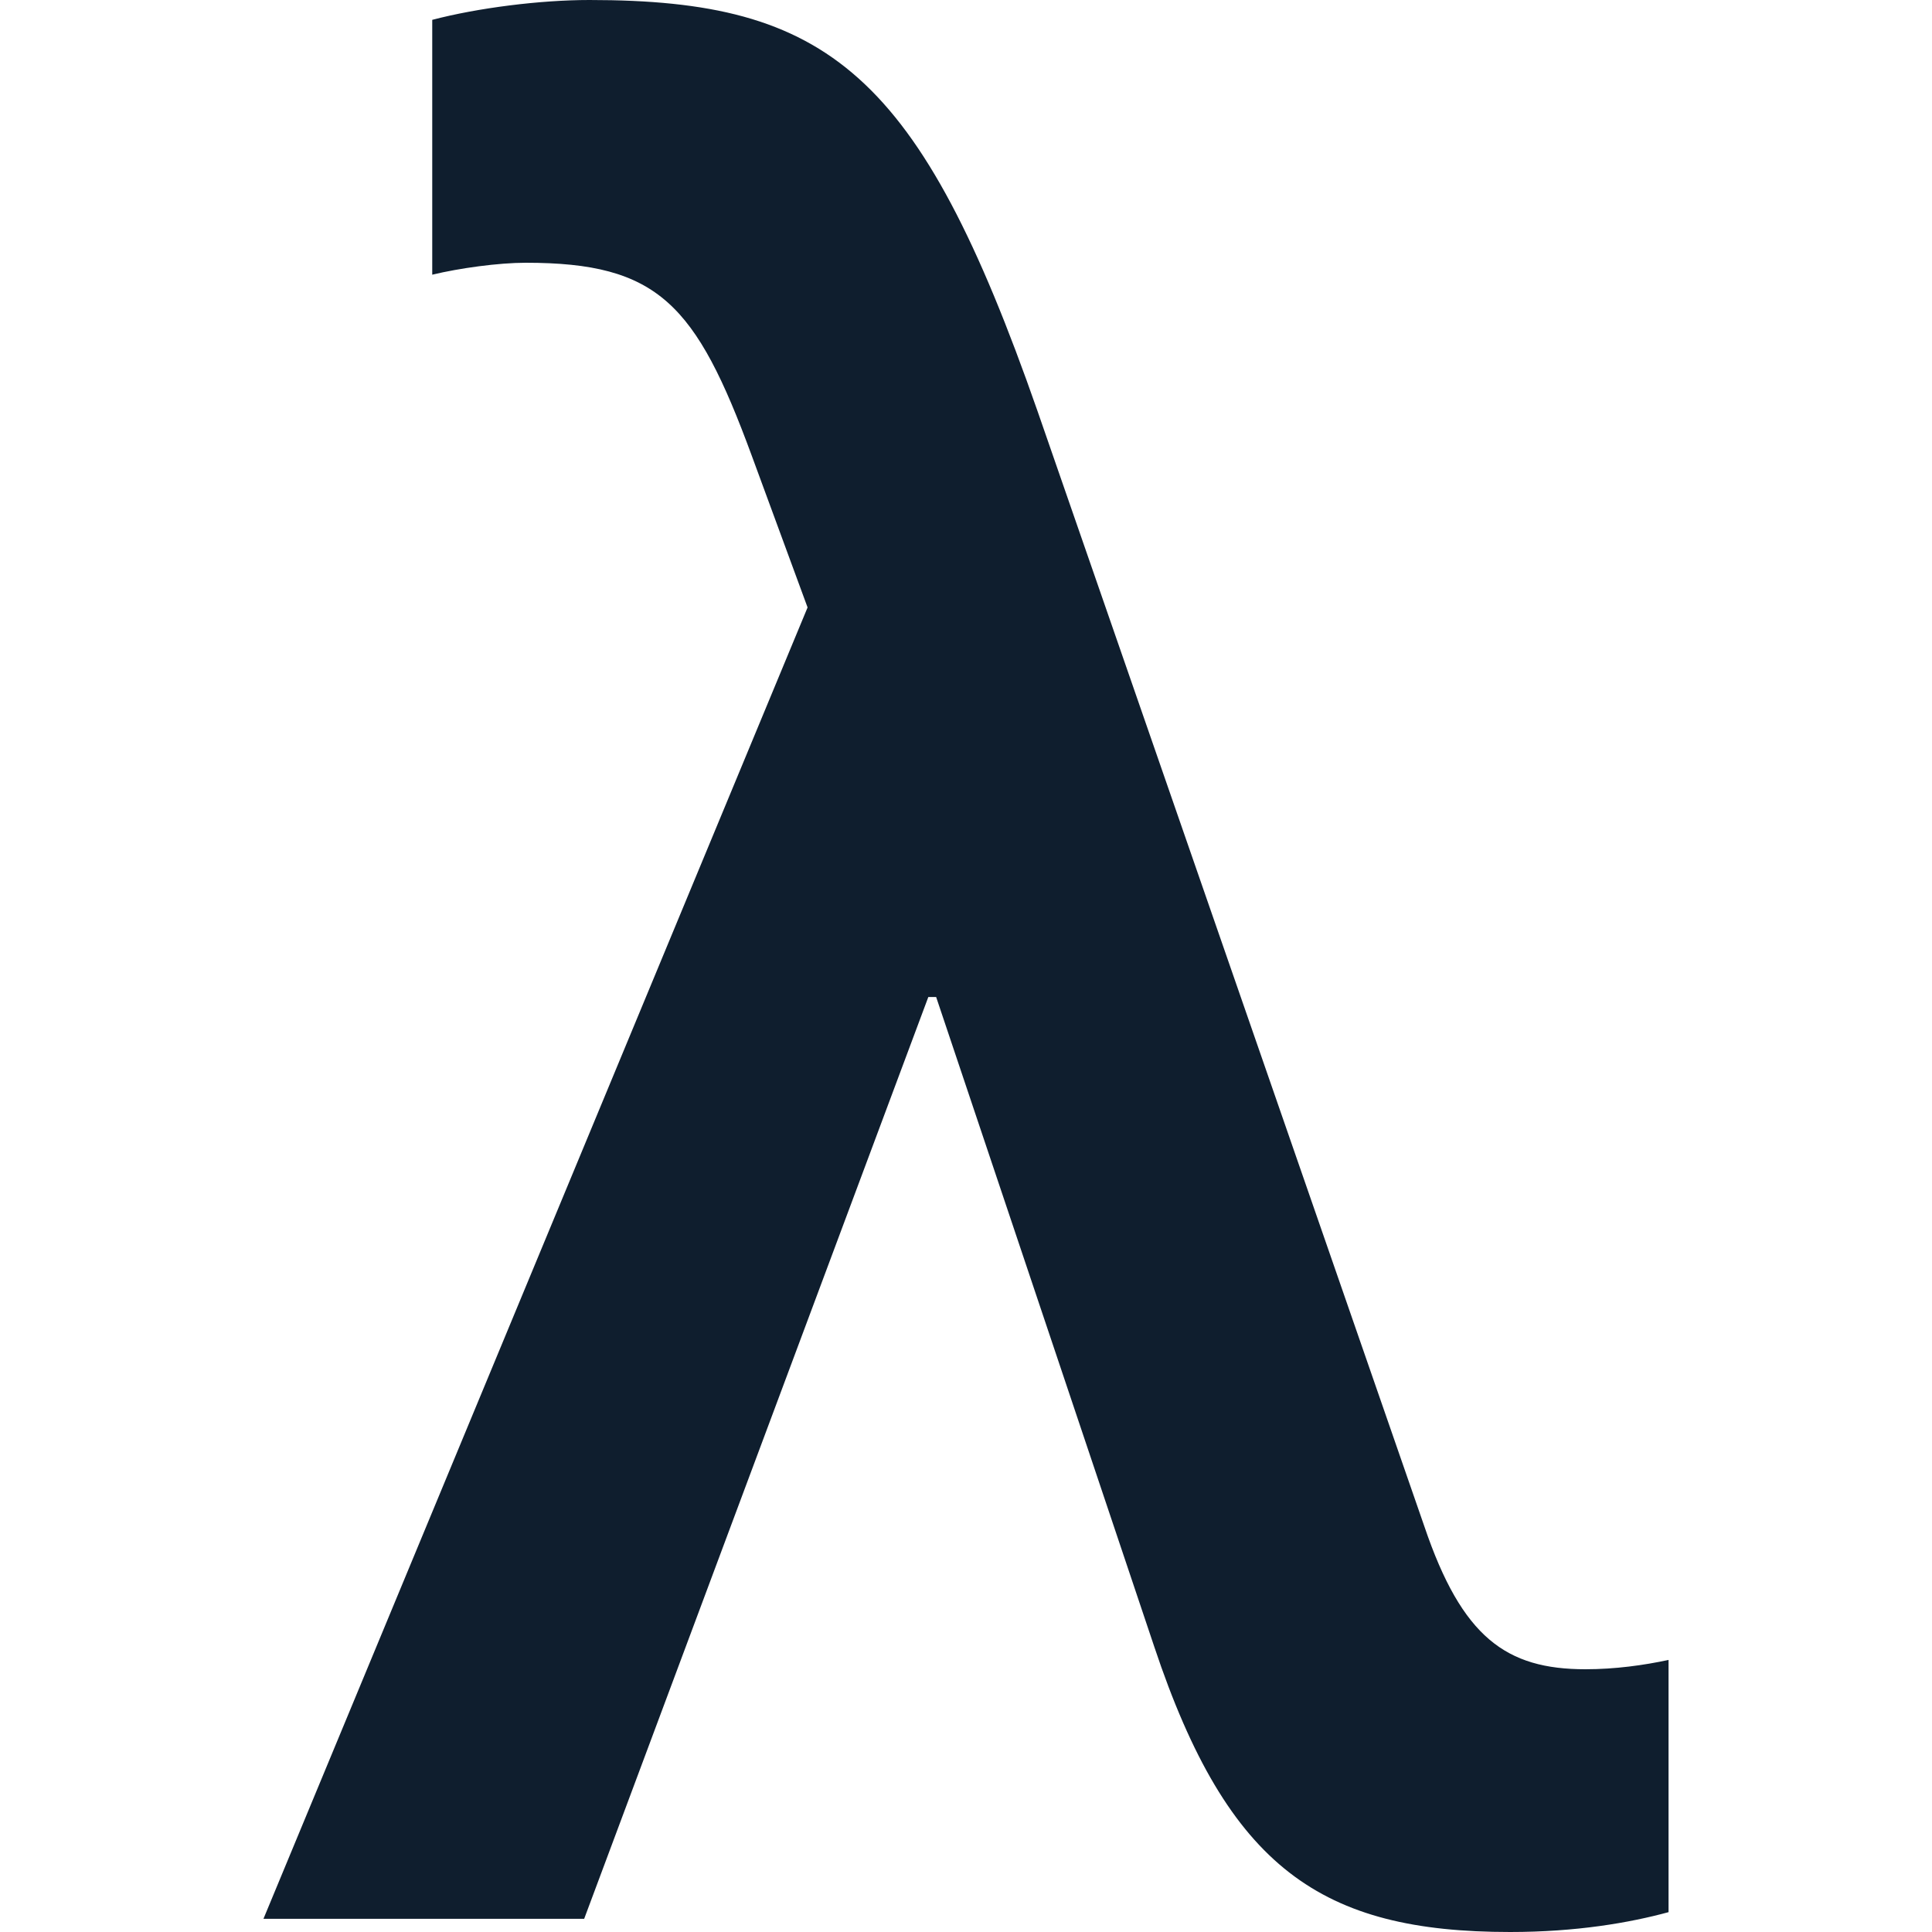 <svg xmlns="http://www.w3.org/2000/svg" width="22" height="22" viewBox="0 0 22 22">
  <path fill="#0F1E2E" d="M17.196,22 C17.95,22 18.556,21.895 19,21.774 L19,18.902 C18.719,18.962 18.394,19.008 18.054,19.008 C17.152,19.008 16.649,18.647 16.22,17.383 L11.813,4.677 C10.468,0.827 9.433,0 6.712,0 C6.15,0 5.44,0.09 4.922,0.226 L4.922,3.128 C5.233,3.053 5.677,2.992 5.987,2.992 C7.495,2.992 7.924,3.459 8.56,5.188 L9.196,6.917 L3,21.85 L6.652,21.85 L10.571,11.353 L10.66,11.353 L13.144,18.752 C13.987,21.278 15.052,22 17.196,22 Z"/>
</svg>
